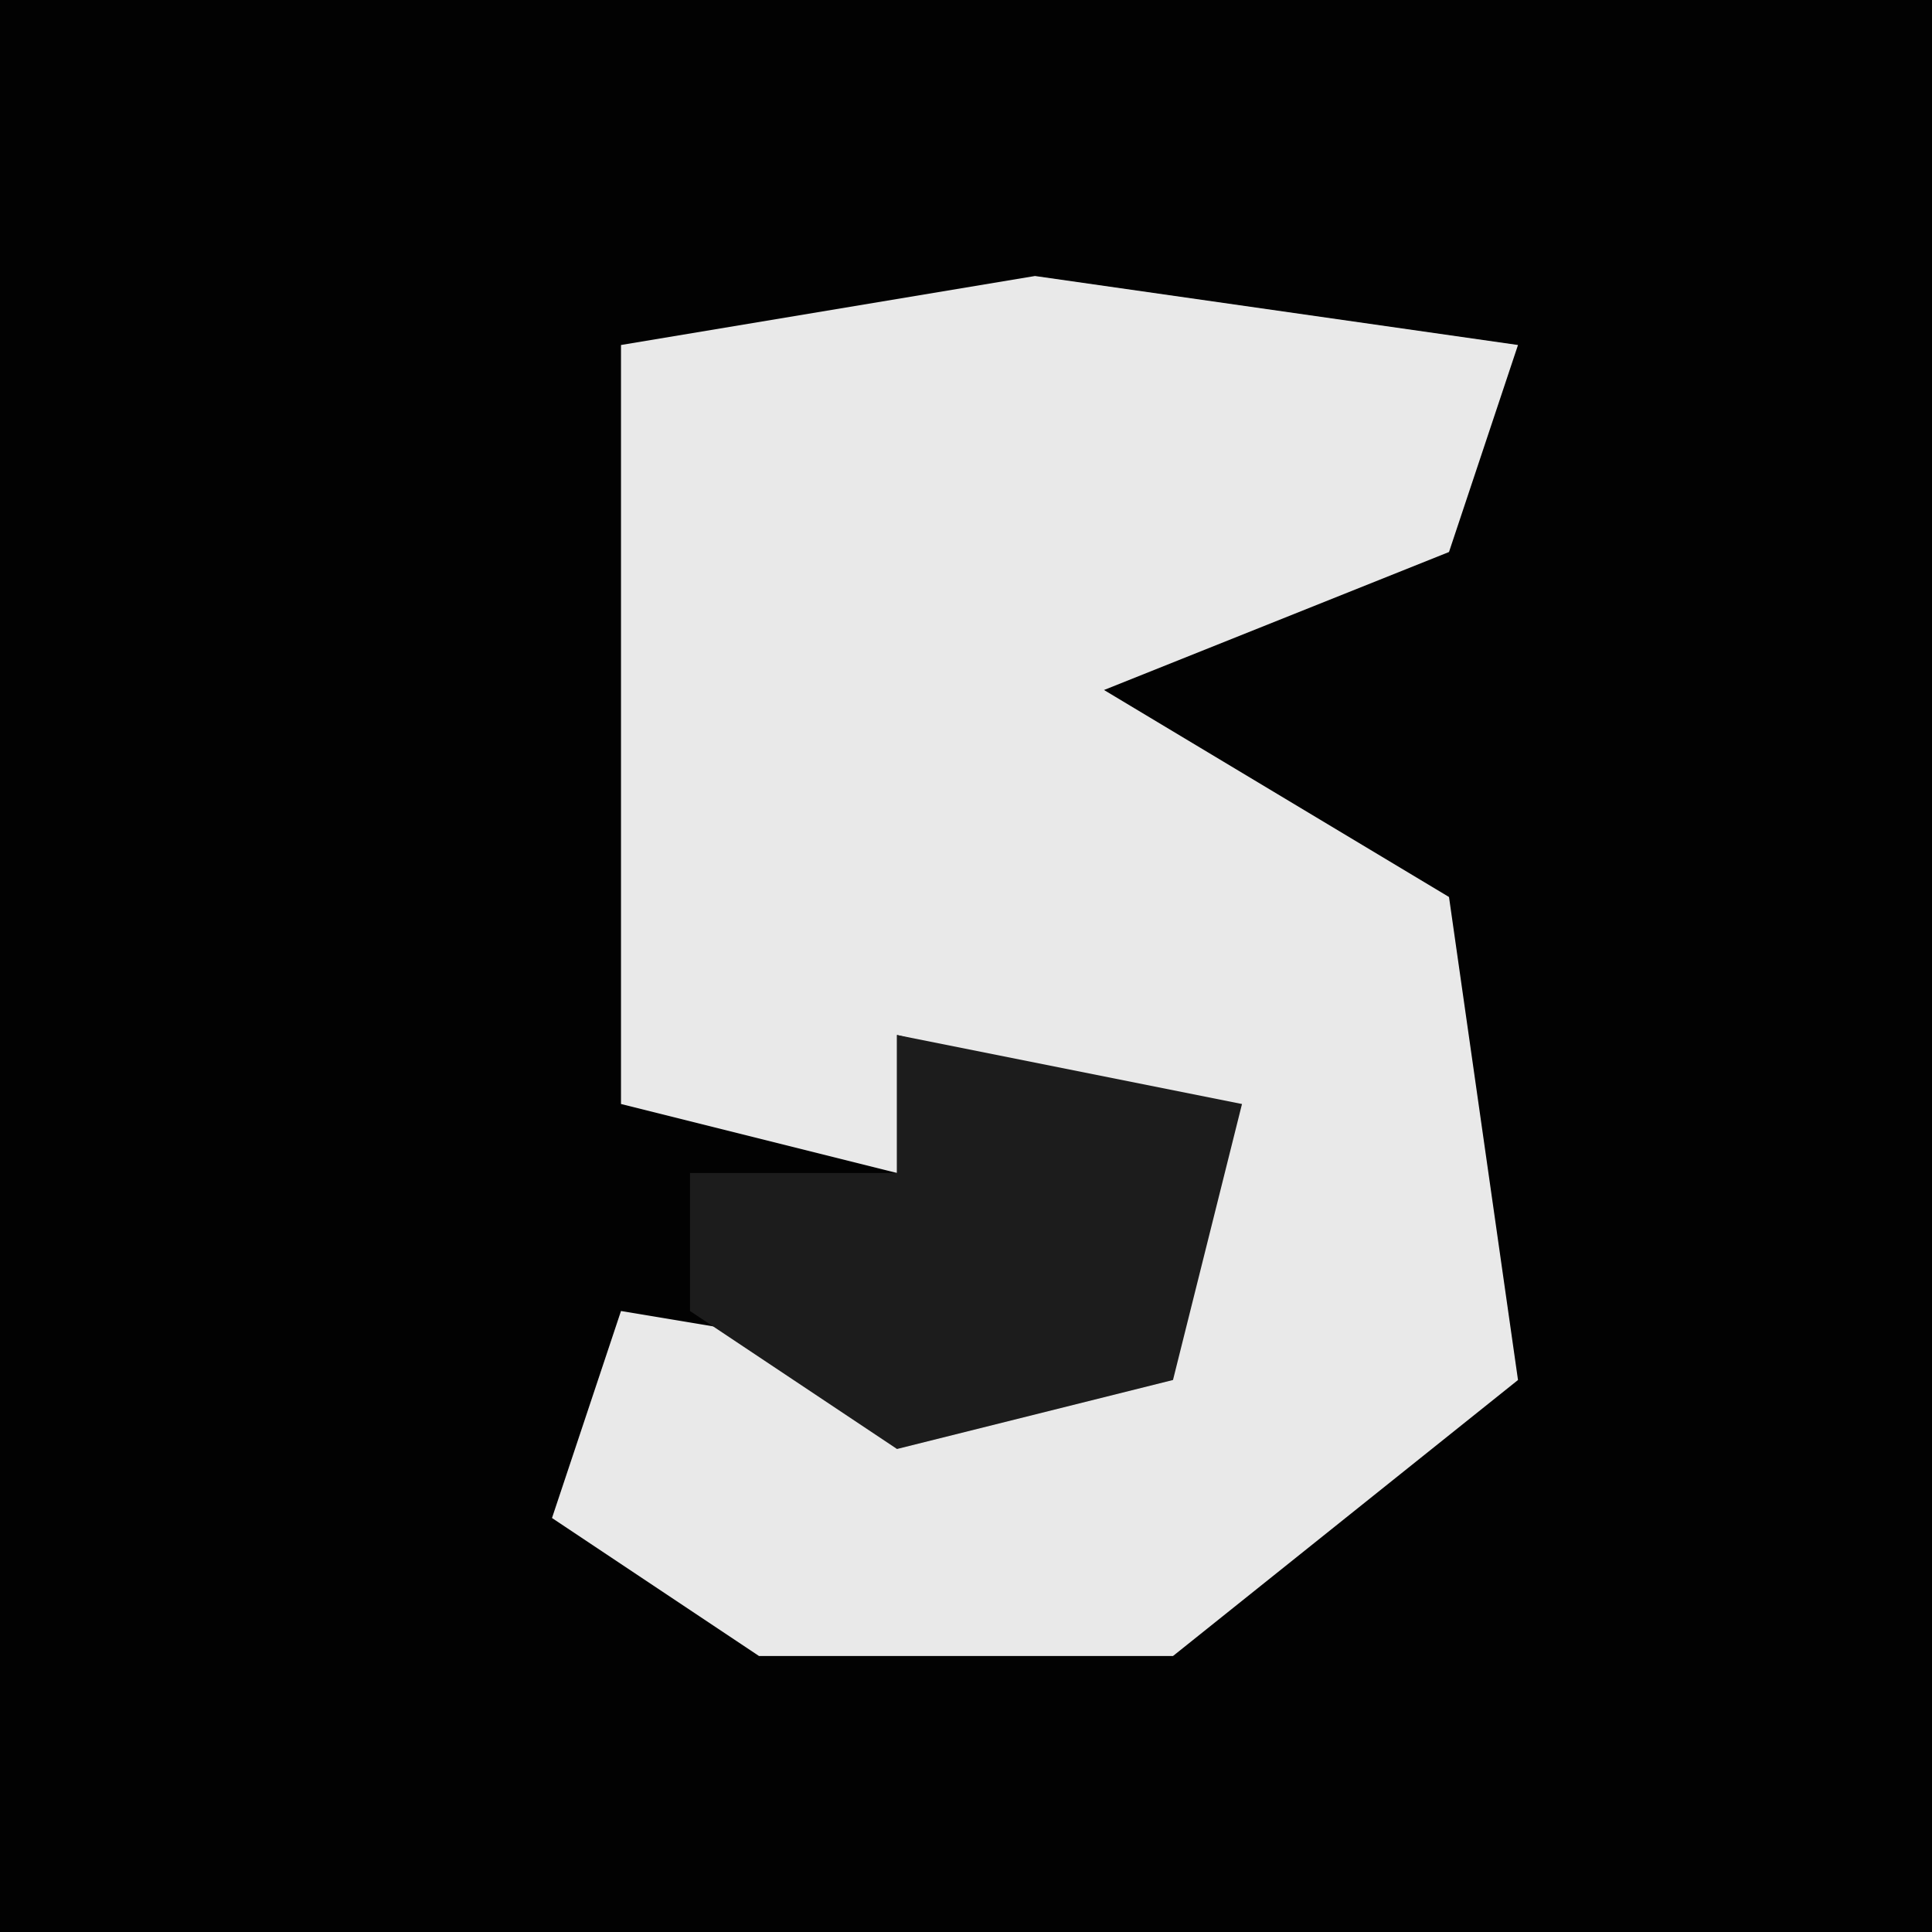 <?xml version="1.0" encoding="UTF-8"?>
<svg version="1.1" xmlns="http://www.w3.org/2000/svg" width="28" height="28">
<path d="M0,0 L28,0 L28,28 L0,28 Z " fill="#020202" transform="translate(0,0)"/>
<path d="M0,0 L7,1 L6,4 L1,6 L6,9 L7,16 L2,20 L-4,20 L-7,18 L-6,15 L0,16 L2,15 L2,12 L-2,11 L-2,13 L-6,12 L-6,1 Z " fill="#E9E9E9" transform="translate(15,4)"/>
<path d="M0,0 L5,1 L4,5 L0,6 L-3,4 L-3,2 L0,2 Z " fill="#1C1C1C" transform="translate(13,15)"/>
</svg>
